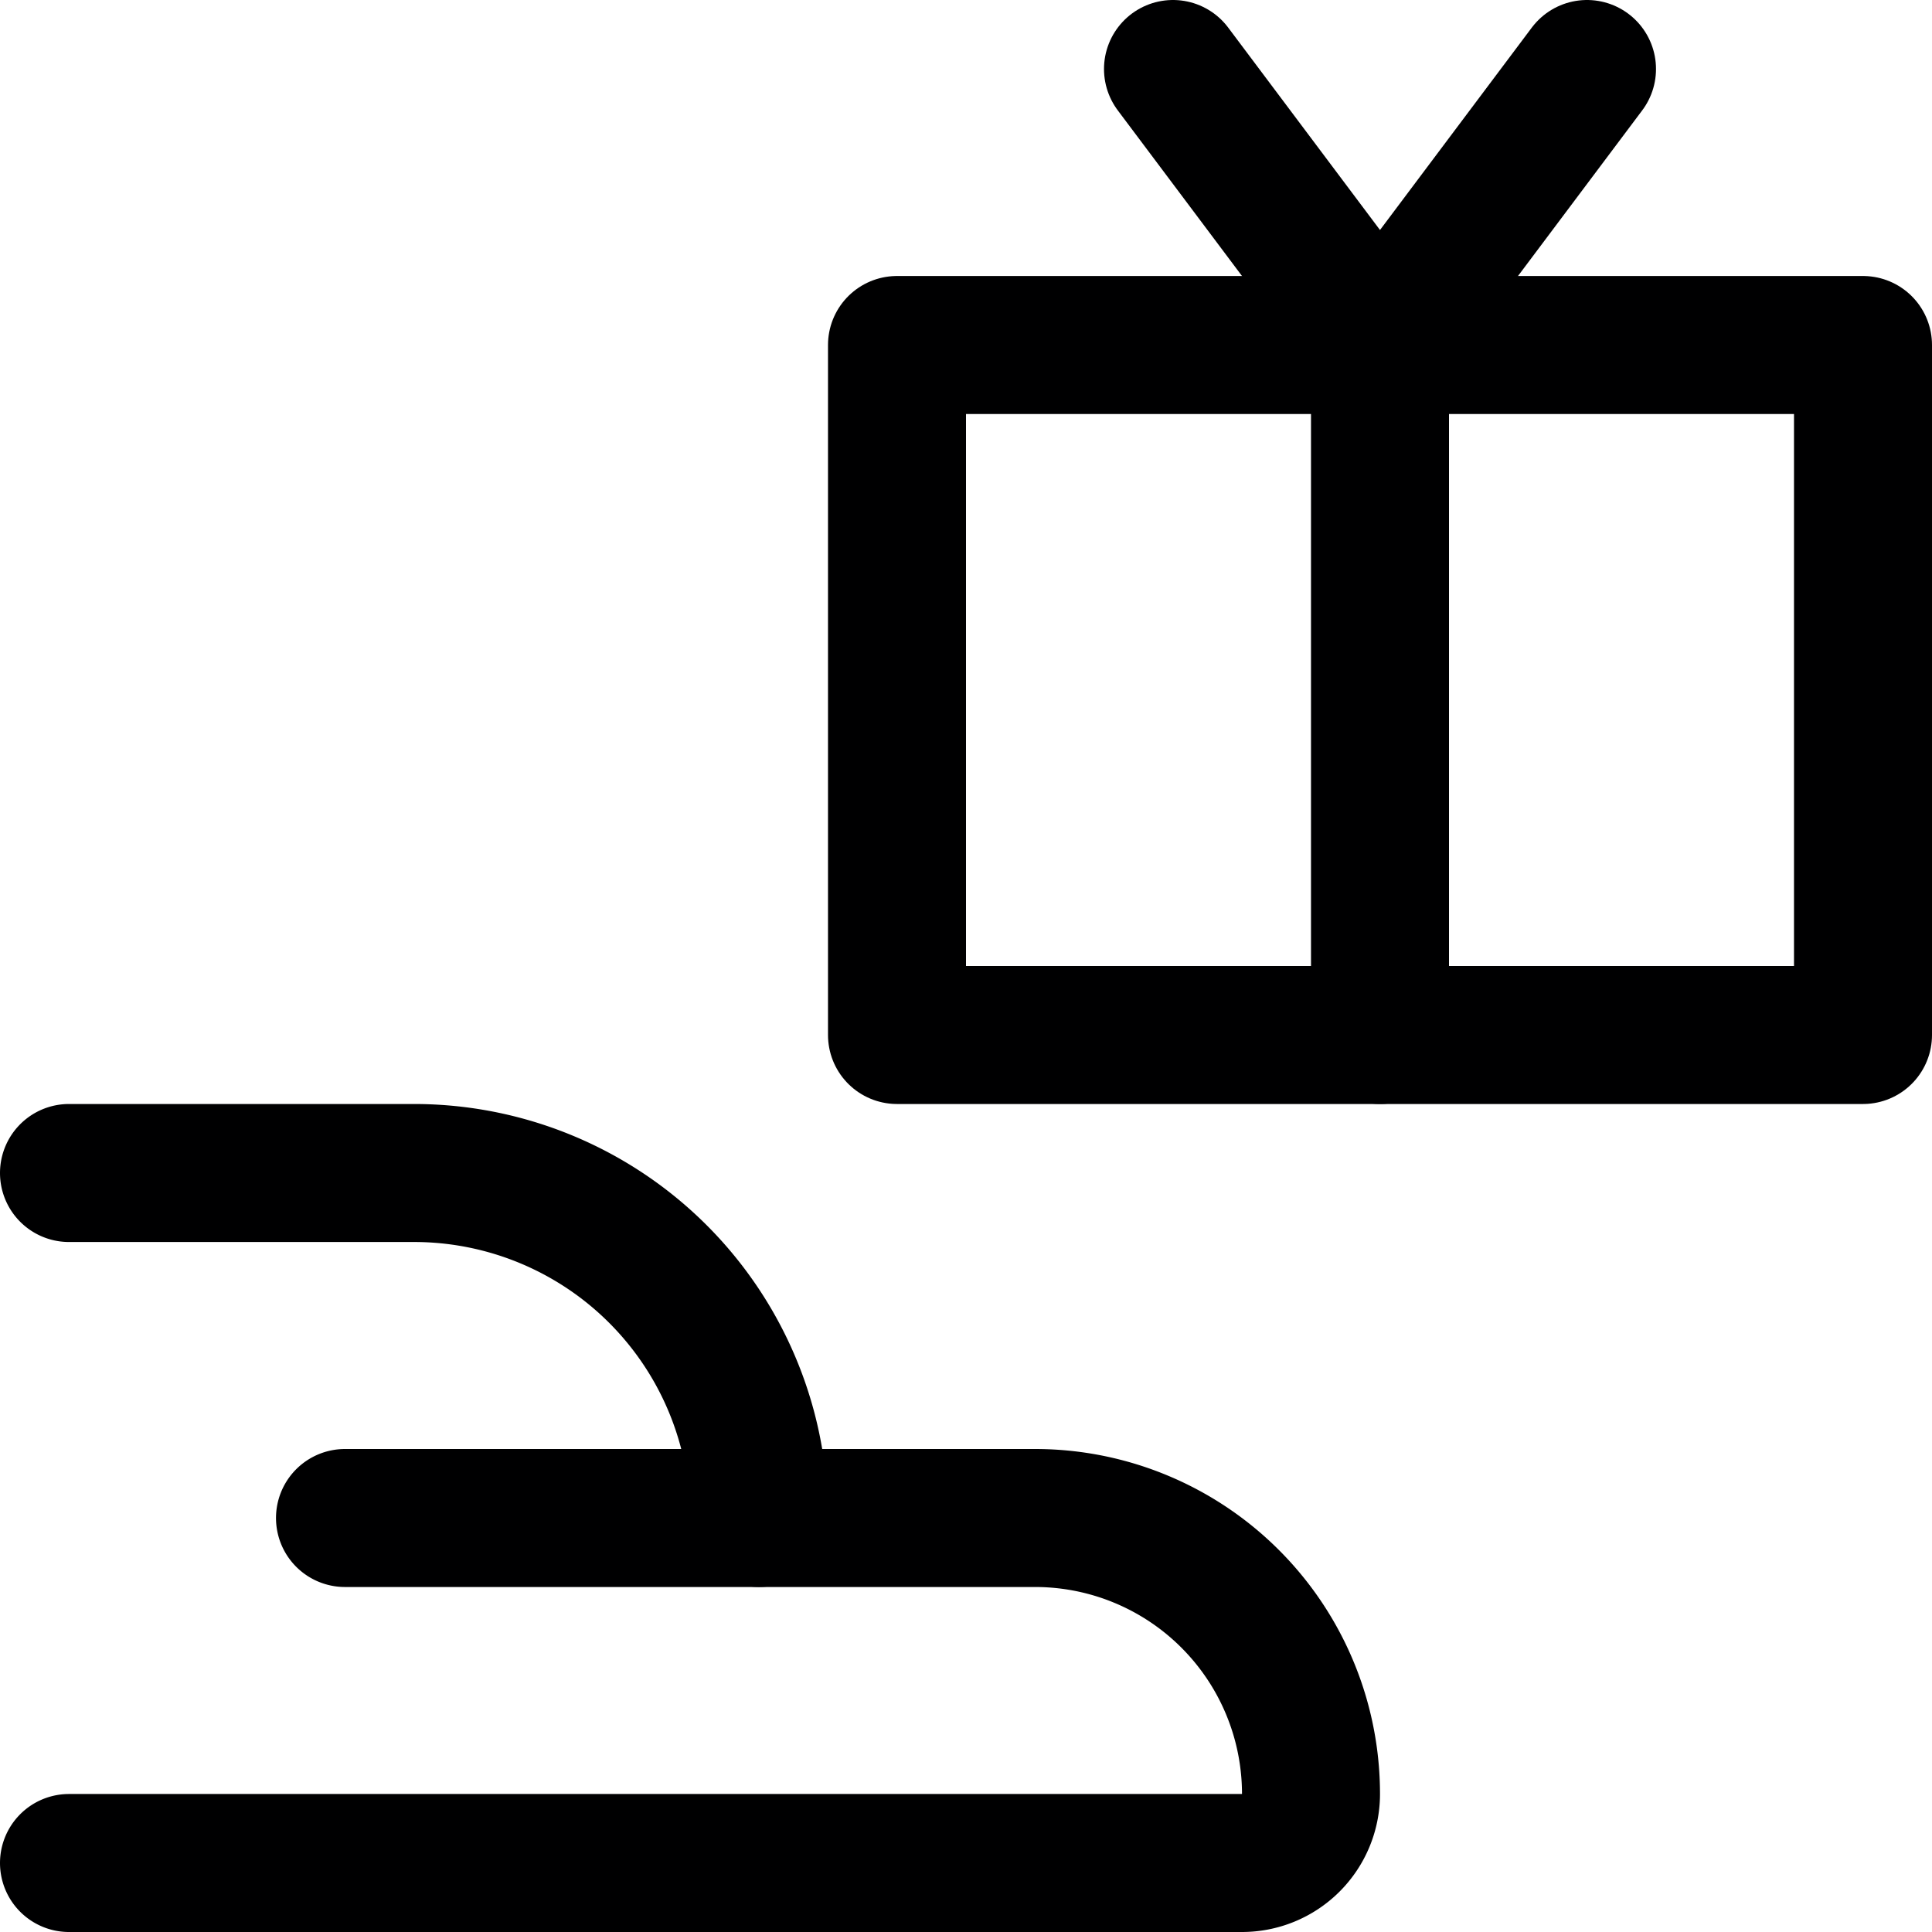 <svg xmlns="http://www.w3.org/2000/svg" viewBox="0 0 14 14">
  <g>
    <rect x="6.5" y="2.5" width="7" height="5" style="fill: none;stroke: #000001;stroke-linecap: round;stroke-linejoin: round"/>
    <line x1="10" y1="2.5" x2="10" y2="7.5" style="fill: none;stroke: #000001;stroke-linecap: round;stroke-linejoin: round"/>
    <polyline points="8.5 0.5 10 2.5 11.5 0.5" style="fill: none;stroke: #000001;stroke-linecap: round;stroke-linejoin: round"/>
    <g>
      <path d="M.5,8.5H3A2.5,2.5,0,0,1,5.5,11h0" style="fill: none;stroke: #000001;stroke-linecap: round;stroke-linejoin: round"/>
      <path d="M2.5,11h5a2,2,0,0,1,2,2h0a.5.5,0,0,1-.5.5H.5" style="fill: none;stroke: #000001;stroke-linecap: round;stroke-linejoin: round"/>
    </g>
  </g>
</svg>
